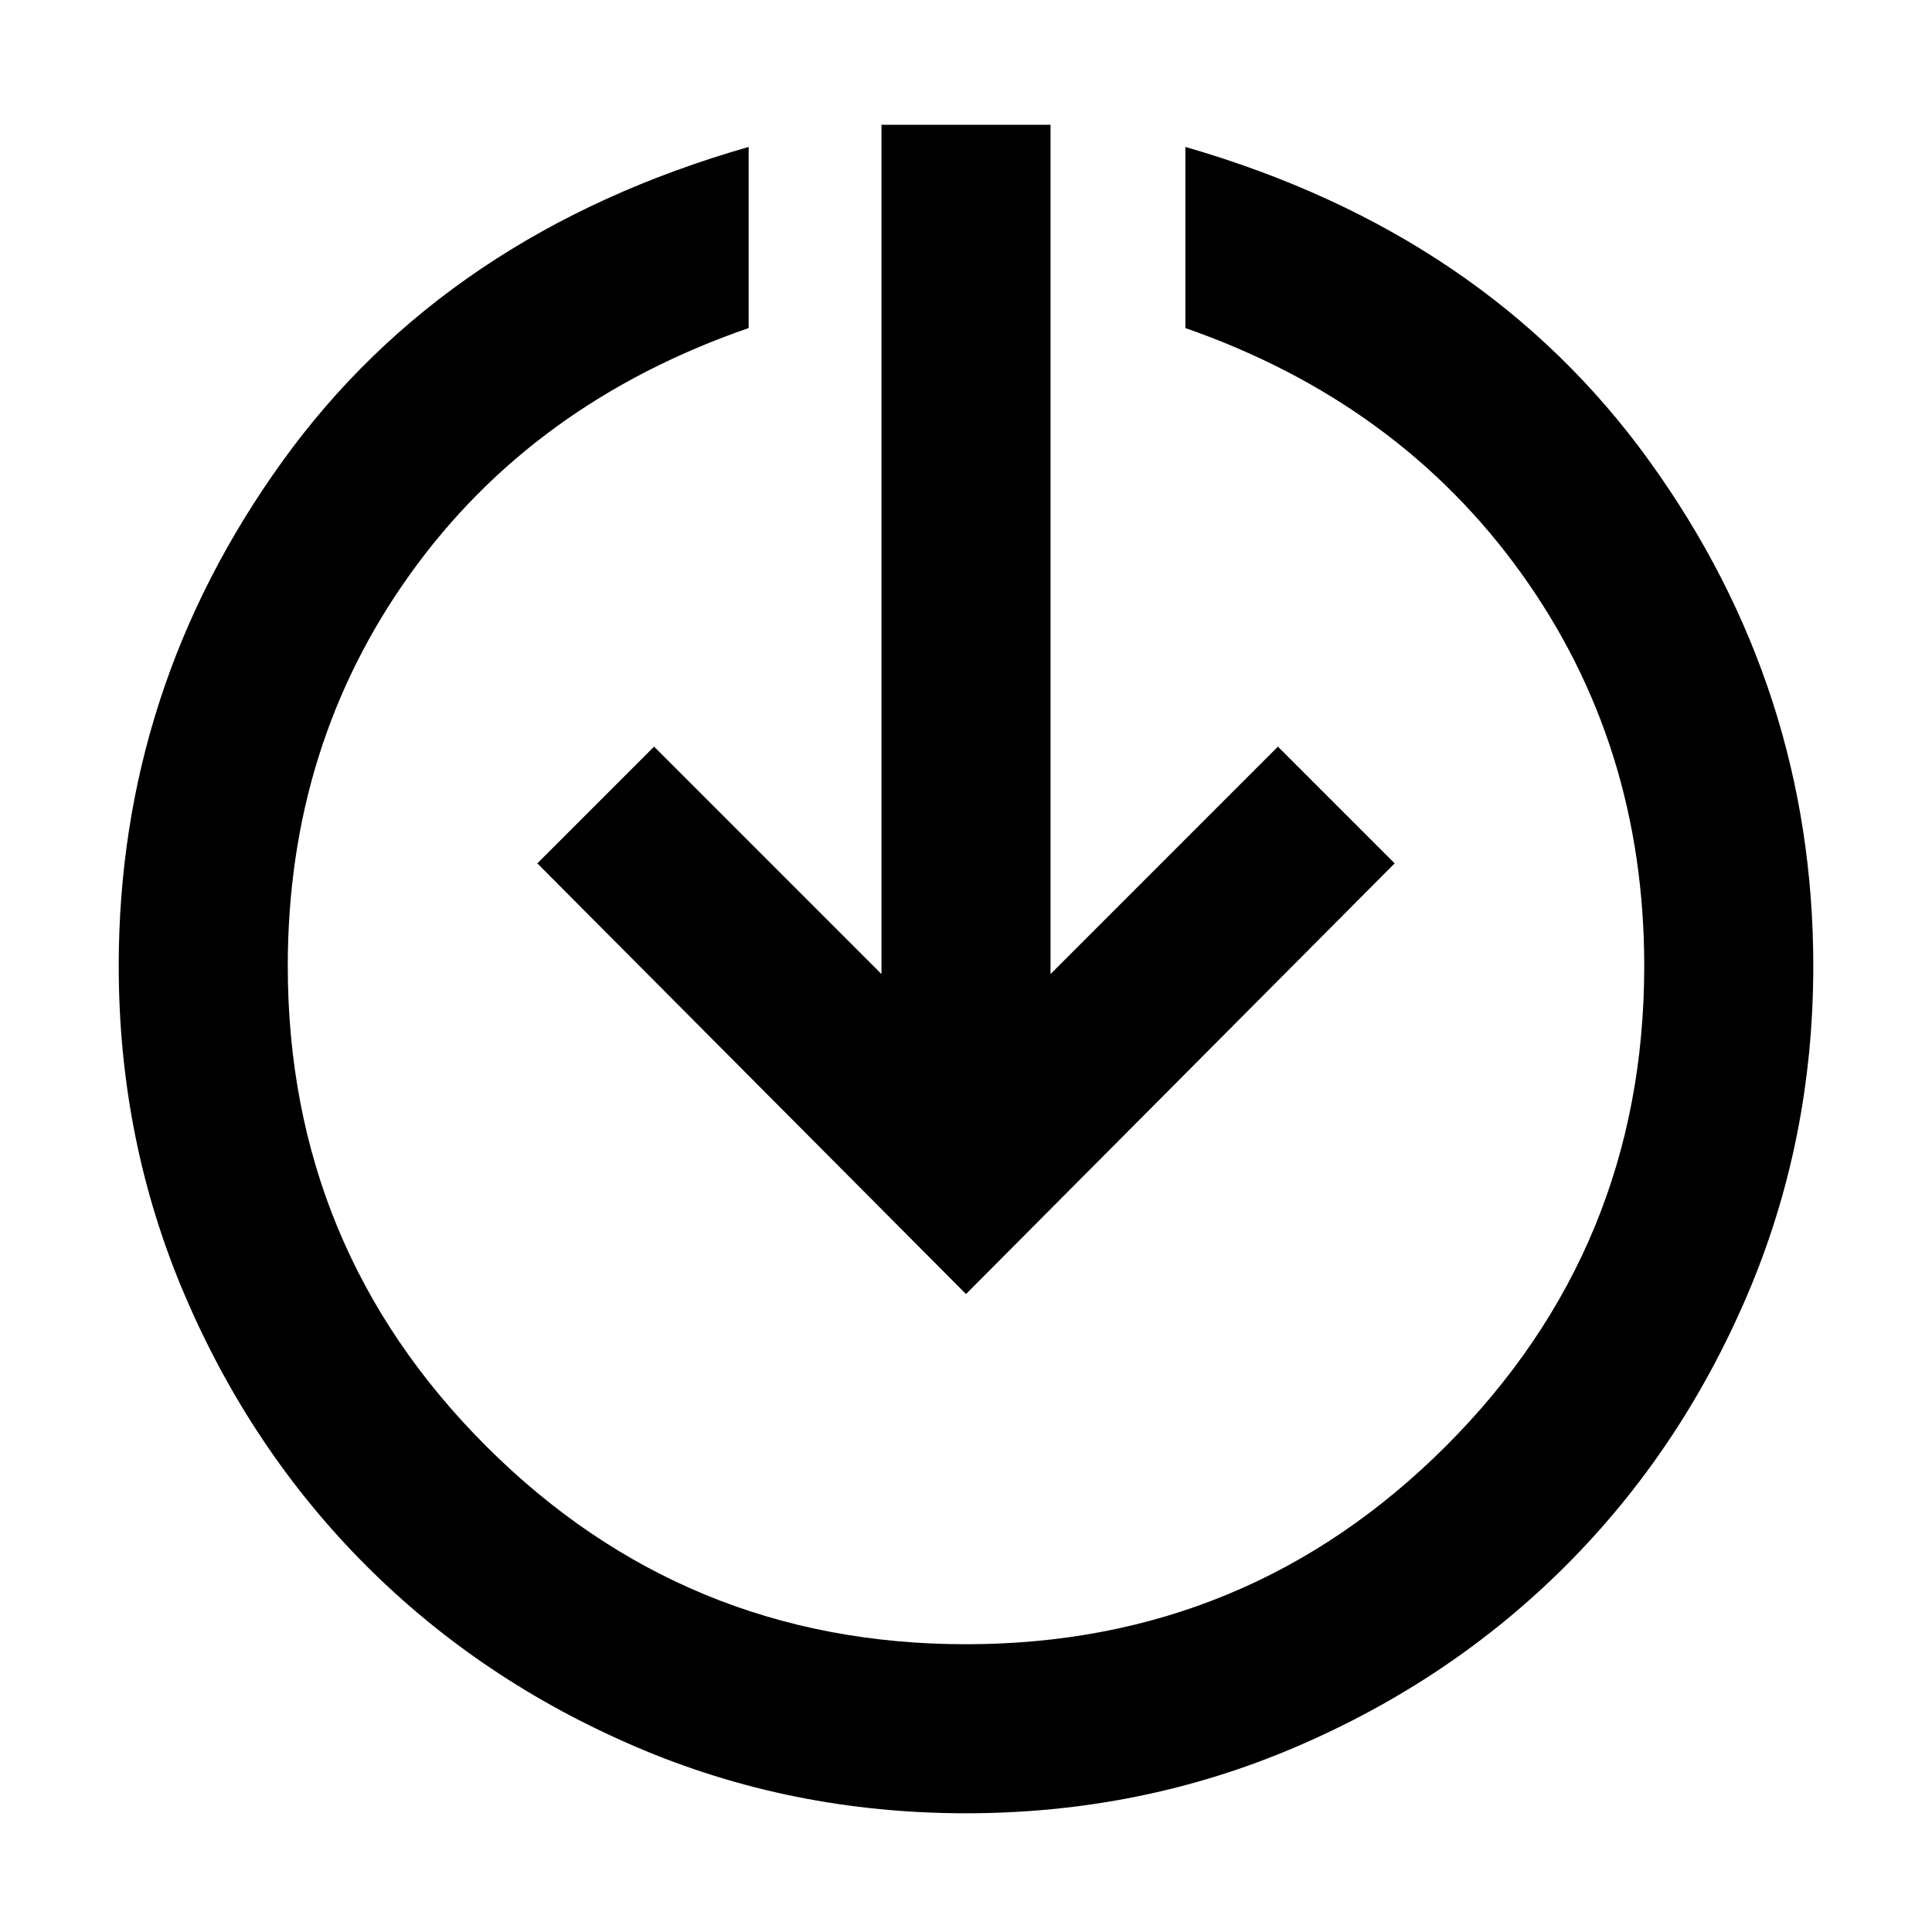 <svg xmlns="http://www.w3.org/2000/svg" height="40" width="40"><path d="M20 26.792 11.125 17.875 13.542 15.458 18.25 20.167V2.583H21.75V20.167L26.458 15.458L28.875 17.875ZM20 37.542Q16.375 37.542 13.167 36.167Q9.958 34.792 7.583 32.417Q5.208 30.042 3.833 26.833Q2.458 23.625 2.458 20Q2.458 14.25 5.854 9.542Q9.25 4.833 15.5 3.042V6.792Q11.042 8.333 8.5 11.875Q5.958 15.417 5.958 20Q5.958 25.833 10.062 29.938Q14.167 34.042 20 34.042Q25.833 34.042 29.938 29.938Q34.042 25.833 34.042 20Q34.042 15.417 31.5 11.875Q28.958 8.333 24.542 6.792V3.042Q30.75 4.833 34.146 9.542Q37.542 14.25 37.542 20Q37.542 23.625 36.167 26.833Q34.792 30.042 32.417 32.417Q30.042 34.792 26.833 36.167Q23.625 37.542 20 37.542Z"/></svg>